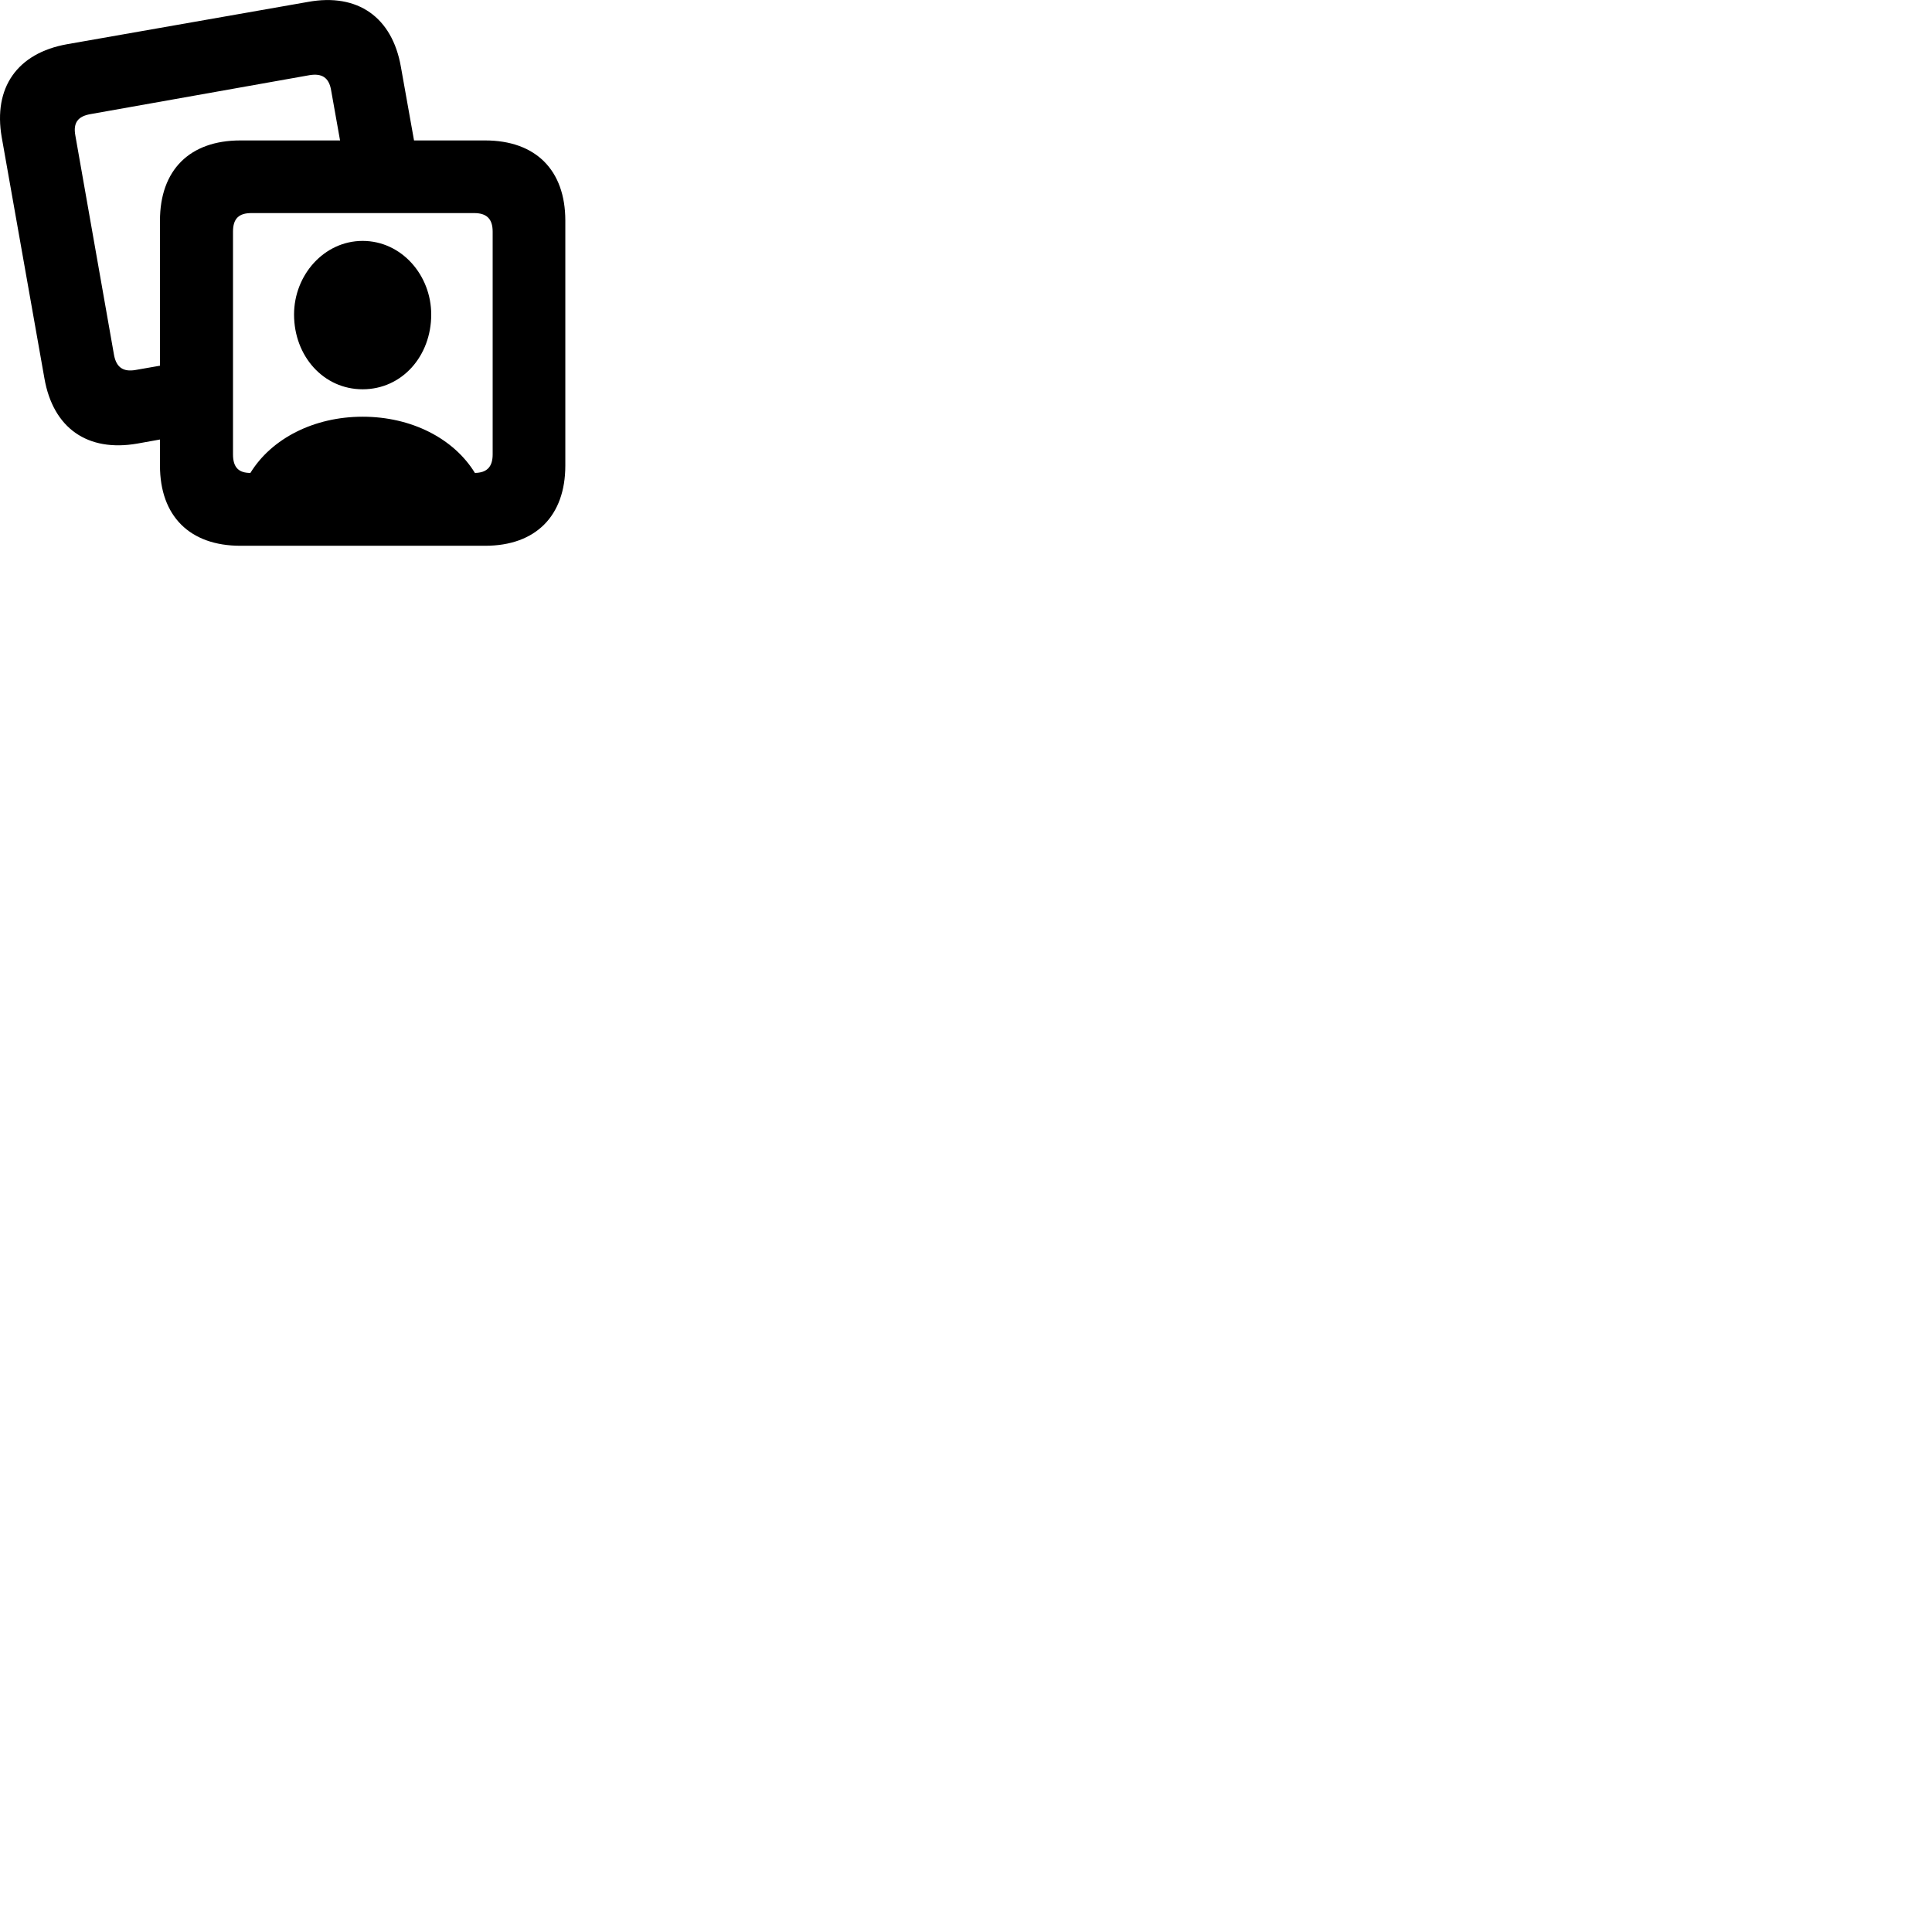 
        <svg xmlns="http://www.w3.org/2000/svg" viewBox="0 0 100 100">
            <path d="M7.111 22.959L8.28 22.749V24.099C8.28 26.709 9.82 28.249 12.441 28.249H25.11C27.721 28.249 29.261 26.709 29.261 24.099V11.419C29.261 8.799 27.721 7.269 25.11 7.269H21.43L20.75 3.459C20.3 0.889 18.511 -0.371 15.941 0.099L3.47 2.289C0.89 2.749 -0.359 4.539 0.09 7.109L2.3 19.589C2.751 22.159 4.53 23.409 7.111 22.959ZM5.901 18.369L3.901 7.019C3.771 6.329 4.061 6.019 4.67 5.909L16.03 3.889C16.66 3.789 17.03 4.009 17.14 4.679L17.601 7.269H12.441C9.82 7.269 8.28 8.799 8.28 11.419V18.929L7.021 19.149C6.391 19.259 6.021 19.029 5.901 18.369ZM12.06 23.519V11.989C12.06 11.309 12.37 11.029 13.011 11.029H24.541C25.171 11.029 25.5 11.309 25.5 11.989V23.519C25.5 24.189 25.18 24.469 24.581 24.479C23.491 22.699 21.3 21.569 18.77 21.569C16.25 21.569 14.05 22.699 12.96 24.479C12.37 24.479 12.06 24.209 12.06 23.519ZM18.77 20.149C20.811 20.149 22.32 18.429 22.32 16.279C22.32 14.239 20.78 12.469 18.77 12.469C16.77 12.469 15.22 14.239 15.22 16.279C15.22 18.429 16.741 20.149 18.77 20.149Z" />
        </svg>
    